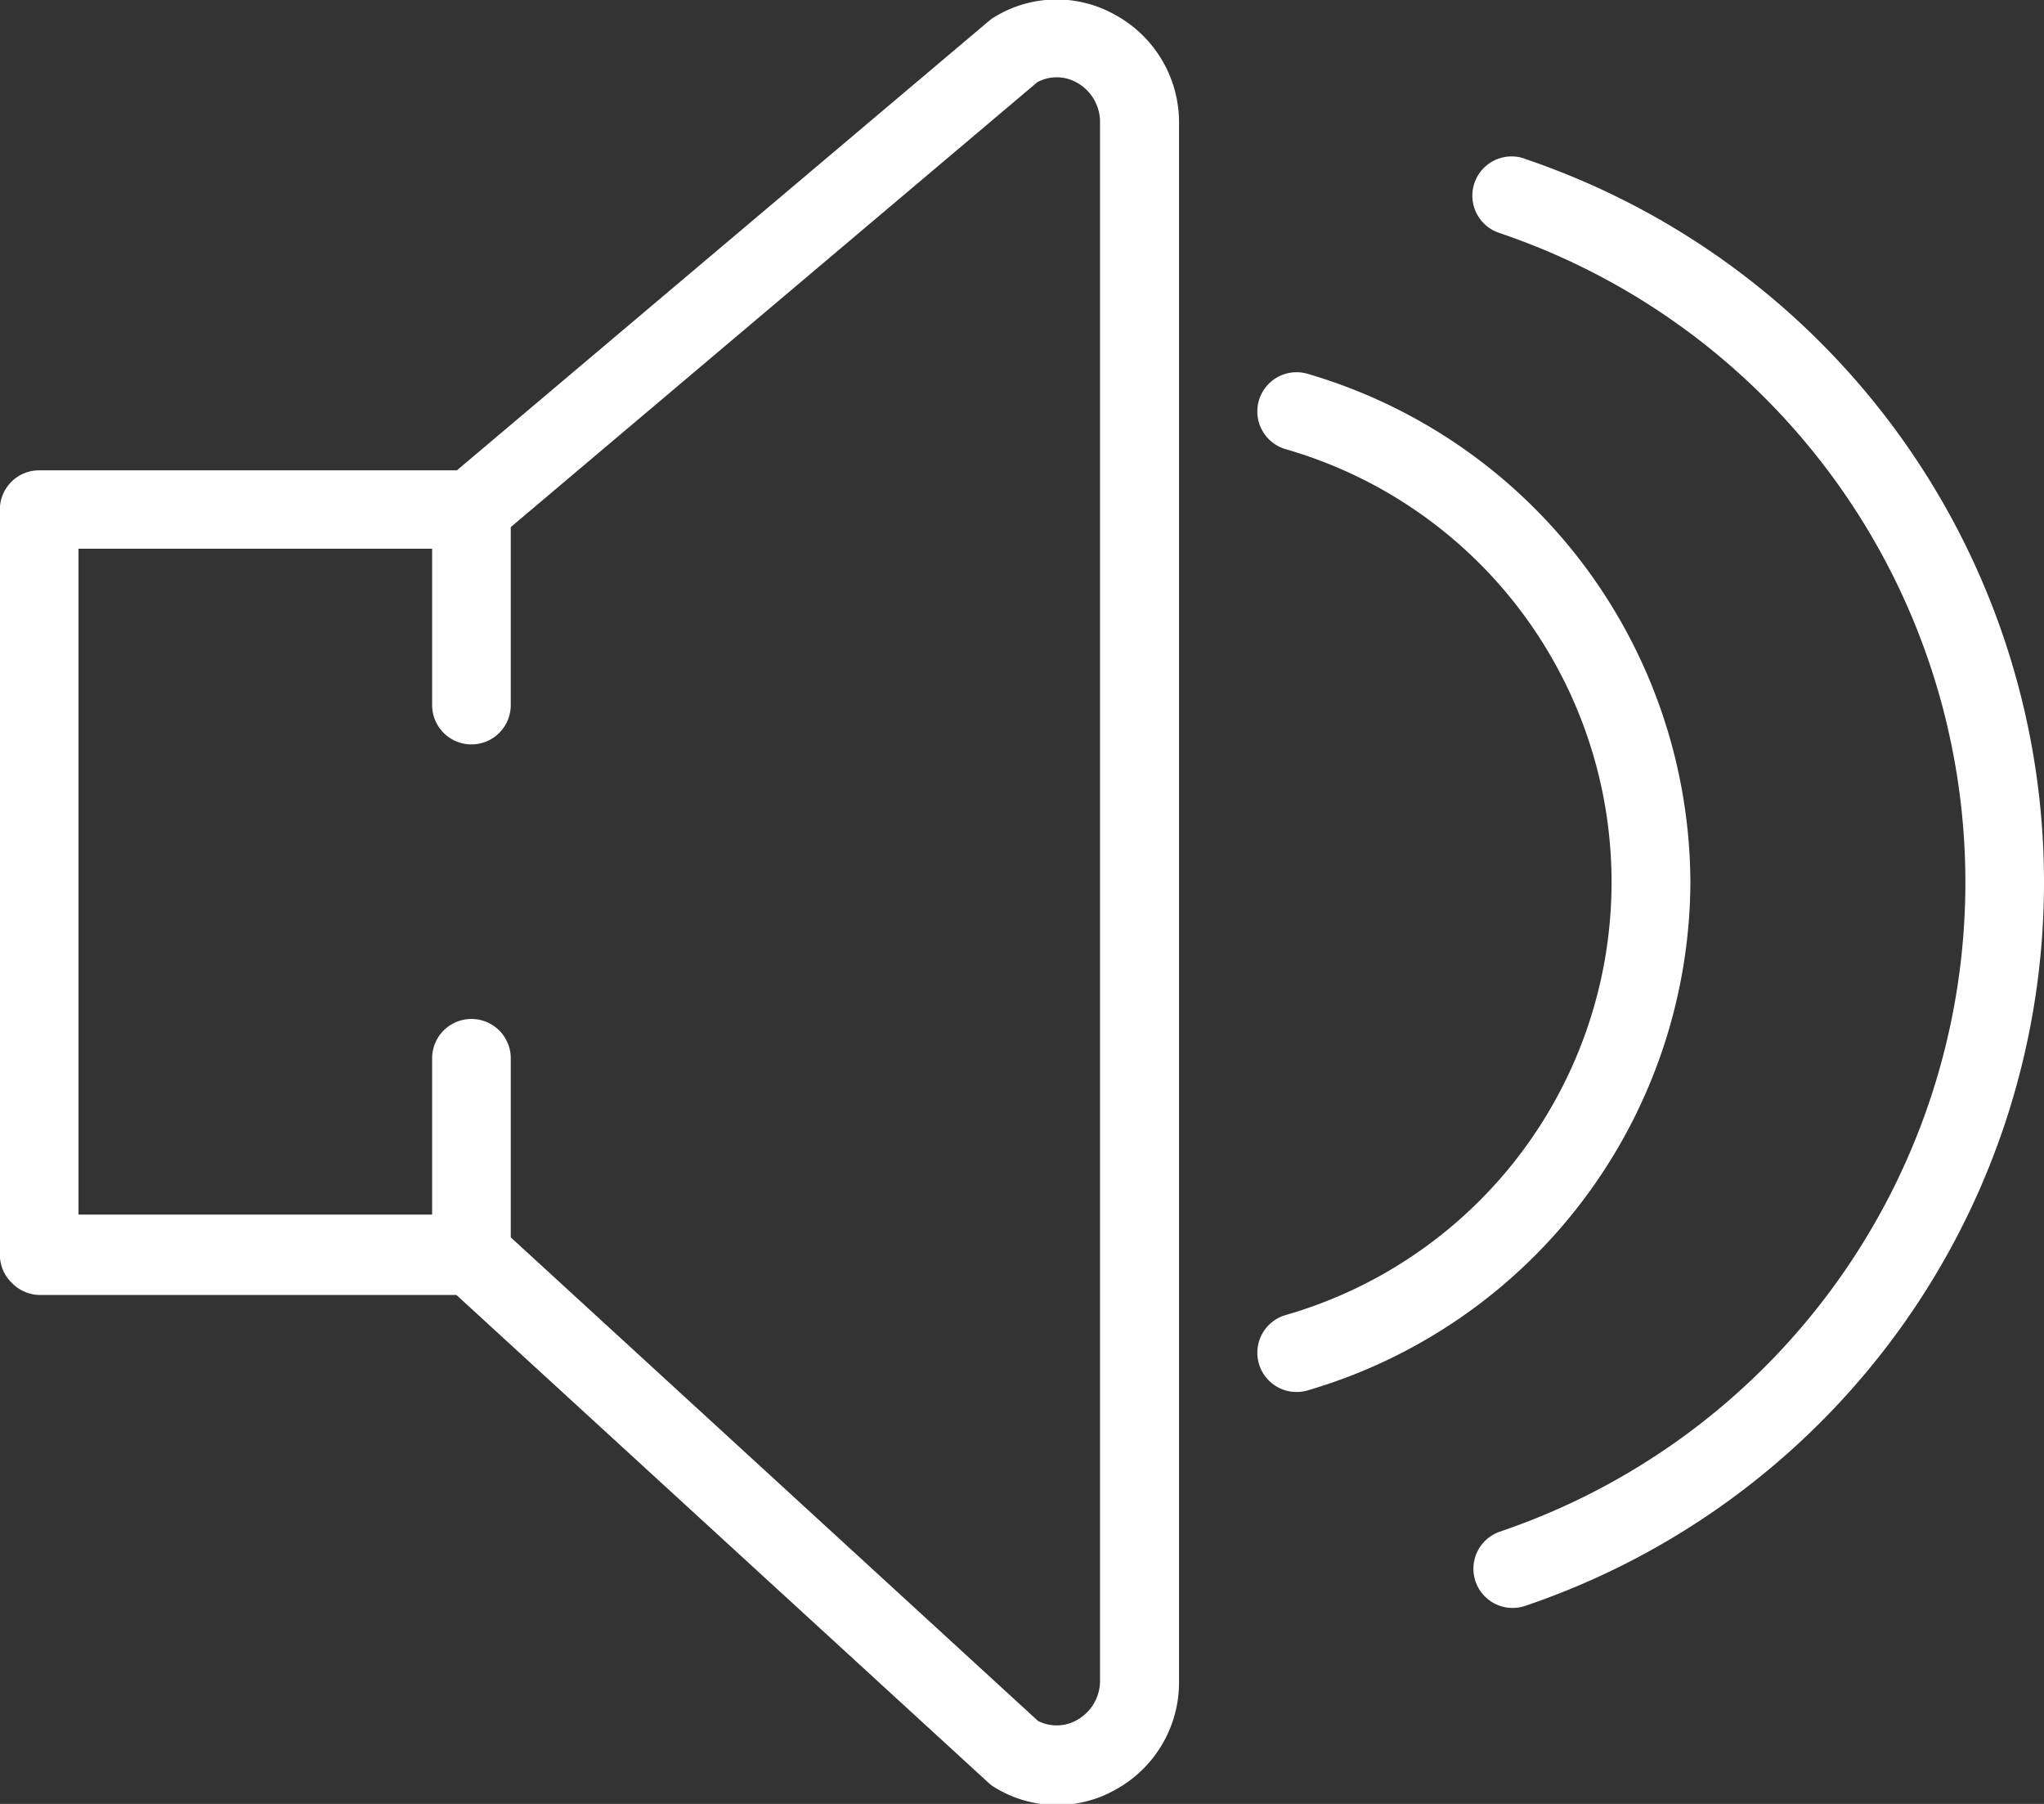 <svg xmlns="http://www.w3.org/2000/svg" width="17" height="15" viewBox="0 0 17 15"><rect x="0" y="0" width="17" height="15" fill="#333333" stroke="none"/><defs><style>.cls-1{fill:#fff;fill-rule:evenodd}</style></defs><path id="on" class="cls-1" d="M182.281 29.127a.99.99 0 0 0-1.009.014.275.275 0 0 0-.043.03l-4.429 3.74h-3.475a.326.326 0 0 0-.326.326v6.2a.323.323 0 0 0 .1.231.327.327 0 0 0 .23.1h3.467l4.426 4.057a.274.274 0 0 0 .053.039.989.989 0 0 0 1.009.014 1.017 1.017 0 0 0 .522-.9V30.026a1.018 1.018 0 0 0-.525-.899zm-.132 13.843a.374.374 0 0 1-.189.331.342.342 0 0 1-.327.009l-4.385-4.021V37.8a.327.327 0 0 0-.654 0v1.3h-2.941v-5.537h2.941v1.3a.327.327 0 0 0 .654 0v-1.48l4.38-3.7a.34.34 0 0 1 .332.006.375.375 0 0 1 .189.331v12.95zm3.528-12.652a.326.326 0 0 0-.21.618 5.7 5.7 0 0 1 .008 10.8.326.326 0 1 0 .211.617 6.351 6.351 0 0 0-.009-12.034zm1.382 6.017a4.424 4.424 0 0 0-3.185-4.227.326.326 0 1 0-.181.627 3.746 3.746 0 0 1 0 7.2.326.326 0 1 0 .181.627 4.423 4.423 0 0 0 3.185-4.227z" transform="translate(-173 -29)"/></svg>